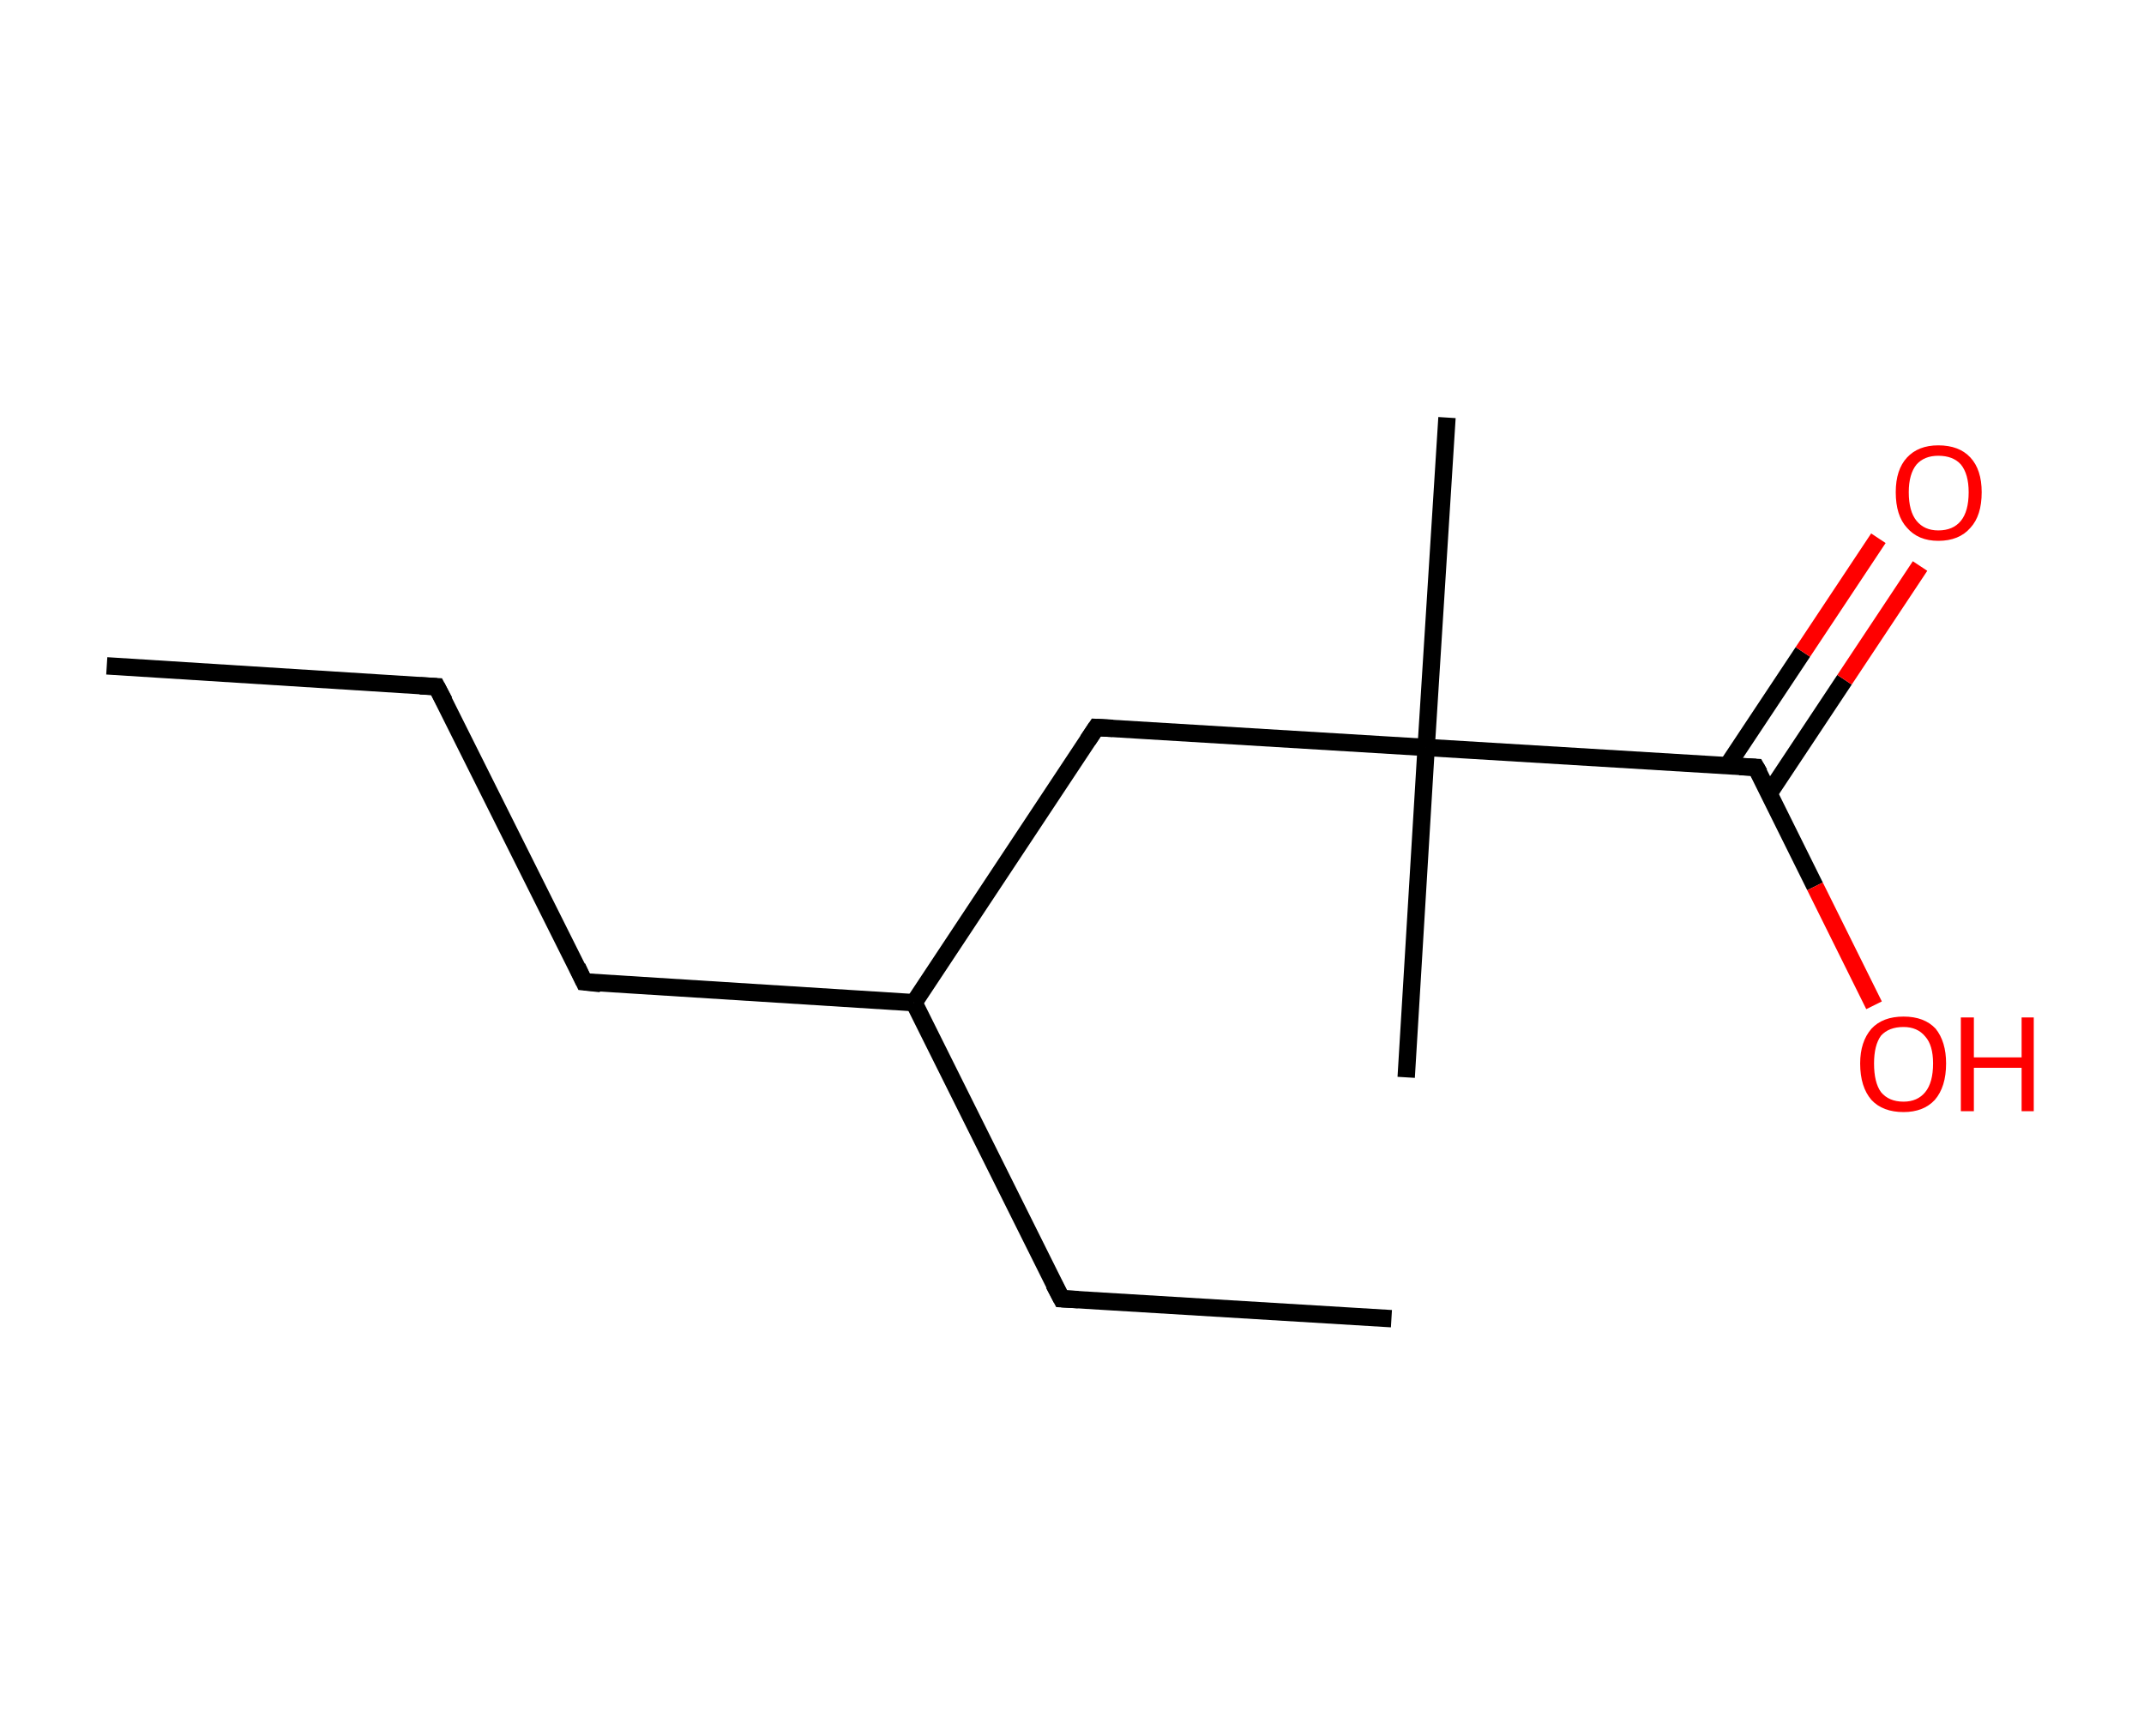 <?xml version='1.0' encoding='ASCII' standalone='yes'?>
<svg xmlns="http://www.w3.org/2000/svg" xmlns:rdkit="http://www.rdkit.org/xml" xmlns:xlink="http://www.w3.org/1999/xlink" version="1.1" baseProfile="full" xml:space="preserve" width="247px" height="200px" viewBox="0 0 247 200">
<!-- END OF HEADER -->
<rect style="opacity:1.0;fill:#FFFFFF;stroke:none" width="247.0" height="200.0" x="0.0" y="0.0"> </rect>
<path class="bond-0 atom-0 atom-1" d="M 12.3,76.7 L 50.3,79.1" style="fill:none;fill-rule:evenodd;stroke:#000000;stroke-width:2.0px;stroke-linecap:butt;stroke-linejoin:miter;stroke-opacity:1"/>
<path class="bond-1 atom-1 atom-2" d="M 50.3,79.1 L 67.3,113.1" style="fill:none;fill-rule:evenodd;stroke:#000000;stroke-width:2.0px;stroke-linecap:butt;stroke-linejoin:miter;stroke-opacity:1"/>
<path class="bond-2 atom-2 atom-3" d="M 67.3,113.1 L 105.3,115.5" style="fill:none;fill-rule:evenodd;stroke:#000000;stroke-width:2.0px;stroke-linecap:butt;stroke-linejoin:miter;stroke-opacity:1"/>
<path class="bond-3 atom-3 atom-4" d="M 105.3,115.5 L 122.3,149.6" style="fill:none;fill-rule:evenodd;stroke:#000000;stroke-width:2.0px;stroke-linecap:butt;stroke-linejoin:miter;stroke-opacity:1"/>
<path class="bond-4 atom-4 atom-5" d="M 122.3,149.6 L 160.3,151.9" style="fill:none;fill-rule:evenodd;stroke:#000000;stroke-width:2.0px;stroke-linecap:butt;stroke-linejoin:miter;stroke-opacity:1"/>
<path class="bond-5 atom-3 atom-6" d="M 105.3,115.5 L 126.3,83.8" style="fill:none;fill-rule:evenodd;stroke:#000000;stroke-width:2.0px;stroke-linecap:butt;stroke-linejoin:miter;stroke-opacity:1"/>
<path class="bond-6 atom-6 atom-7" d="M 126.3,83.8 L 164.3,86.1" style="fill:none;fill-rule:evenodd;stroke:#000000;stroke-width:2.0px;stroke-linecap:butt;stroke-linejoin:miter;stroke-opacity:1"/>
<path class="bond-7 atom-7 atom-8" d="M 164.3,86.1 L 162.0,124.1" style="fill:none;fill-rule:evenodd;stroke:#000000;stroke-width:2.0px;stroke-linecap:butt;stroke-linejoin:miter;stroke-opacity:1"/>
<path class="bond-8 atom-7 atom-9" d="M 164.3,86.1 L 166.7,48.1" style="fill:none;fill-rule:evenodd;stroke:#000000;stroke-width:2.0px;stroke-linecap:butt;stroke-linejoin:miter;stroke-opacity:1"/>
<path class="bond-9 atom-7 atom-10" d="M 164.3,86.1 L 202.3,88.4" style="fill:none;fill-rule:evenodd;stroke:#000000;stroke-width:2.0px;stroke-linecap:butt;stroke-linejoin:miter;stroke-opacity:1"/>
<path class="bond-10 atom-10 atom-11" d="M 203.8,91.4 L 212.5,78.3" style="fill:none;fill-rule:evenodd;stroke:#000000;stroke-width:2.0px;stroke-linecap:butt;stroke-linejoin:miter;stroke-opacity:1"/>
<path class="bond-10 atom-10 atom-11" d="M 212.5,78.3 L 221.2,65.2" style="fill:none;fill-rule:evenodd;stroke:#FF0000;stroke-width:2.0px;stroke-linecap:butt;stroke-linejoin:miter;stroke-opacity:1"/>
<path class="bond-10 atom-10 atom-11" d="M 199.0,88.2 L 207.7,75.1" style="fill:none;fill-rule:evenodd;stroke:#000000;stroke-width:2.0px;stroke-linecap:butt;stroke-linejoin:miter;stroke-opacity:1"/>
<path class="bond-10 atom-10 atom-11" d="M 207.7,75.1 L 216.4,62.0" style="fill:none;fill-rule:evenodd;stroke:#FF0000;stroke-width:2.0px;stroke-linecap:butt;stroke-linejoin:miter;stroke-opacity:1"/>
<path class="bond-11 atom-10 atom-12" d="M 202.3,88.4 L 209.1,102.1" style="fill:none;fill-rule:evenodd;stroke:#000000;stroke-width:2.0px;stroke-linecap:butt;stroke-linejoin:miter;stroke-opacity:1"/>
<path class="bond-11 atom-10 atom-12" d="M 209.1,102.1 L 215.9,115.8" style="fill:none;fill-rule:evenodd;stroke:#FF0000;stroke-width:2.0px;stroke-linecap:butt;stroke-linejoin:miter;stroke-opacity:1"/>
<path d="M 48.4,79.0 L 50.3,79.1 L 51.2,80.8" style="fill:none;stroke:#000000;stroke-width:2.0px;stroke-linecap:butt;stroke-linejoin:miter;stroke-opacity:1;"/>
<path d="M 66.5,111.4 L 67.3,113.1 L 69.2,113.3" style="fill:none;stroke:#000000;stroke-width:2.0px;stroke-linecap:butt;stroke-linejoin:miter;stroke-opacity:1;"/>
<path d="M 121.4,147.9 L 122.3,149.6 L 124.2,149.7" style="fill:none;stroke:#000000;stroke-width:2.0px;stroke-linecap:butt;stroke-linejoin:miter;stroke-opacity:1;"/>
<path d="M 125.3,85.3 L 126.3,83.8 L 128.2,83.9" style="fill:none;stroke:#000000;stroke-width:2.0px;stroke-linecap:butt;stroke-linejoin:miter;stroke-opacity:1;"/>
<path d="M 200.4,88.3 L 202.3,88.4 L 202.7,89.1" style="fill:none;stroke:#000000;stroke-width:2.0px;stroke-linecap:butt;stroke-linejoin:miter;stroke-opacity:1;"/>
<path class="atom-11" d="M 218.4 56.7 Q 218.4 54.1, 219.7 52.7 Q 221.0 51.3, 223.3 51.3 Q 225.7 51.3, 227.0 52.7 Q 228.3 54.1, 228.3 56.7 Q 228.3 59.4, 227.0 60.8 Q 225.7 62.3, 223.3 62.3 Q 221.0 62.3, 219.7 60.8 Q 218.4 59.4, 218.4 56.7 M 223.3 61.1 Q 225.0 61.1, 225.9 60.0 Q 226.8 58.9, 226.8 56.7 Q 226.8 54.6, 225.9 53.5 Q 225.0 52.5, 223.3 52.5 Q 221.7 52.5, 220.8 53.5 Q 219.9 54.6, 219.9 56.7 Q 219.9 58.9, 220.8 60.0 Q 221.7 61.1, 223.3 61.1 " fill="#FF0000"/>
<path class="atom-12" d="M 214.3 122.5 Q 214.3 120.0, 215.6 118.5 Q 216.9 117.1, 219.3 117.1 Q 221.7 117.1, 223.0 118.5 Q 224.2 120.0, 224.2 122.5 Q 224.2 125.2, 222.9 126.7 Q 221.6 128.1, 219.3 128.1 Q 216.9 128.1, 215.6 126.7 Q 214.3 125.2, 214.3 122.5 M 219.3 126.9 Q 220.9 126.9, 221.8 125.8 Q 222.7 124.7, 222.7 122.5 Q 222.7 120.4, 221.8 119.4 Q 220.9 118.3, 219.3 118.3 Q 217.6 118.3, 216.7 119.3 Q 215.9 120.4, 215.9 122.5 Q 215.9 124.7, 216.7 125.8 Q 217.6 126.9, 219.3 126.9 " fill="#FF0000"/>
<path class="atom-12" d="M 225.9 117.2 L 227.4 117.2 L 227.4 121.8 L 232.9 121.8 L 232.9 117.2 L 234.3 117.2 L 234.3 128.0 L 232.9 128.0 L 232.9 123.0 L 227.4 123.0 L 227.4 128.0 L 225.9 128.0 L 225.9 117.2 " fill="#FF0000"/>
</svg>
